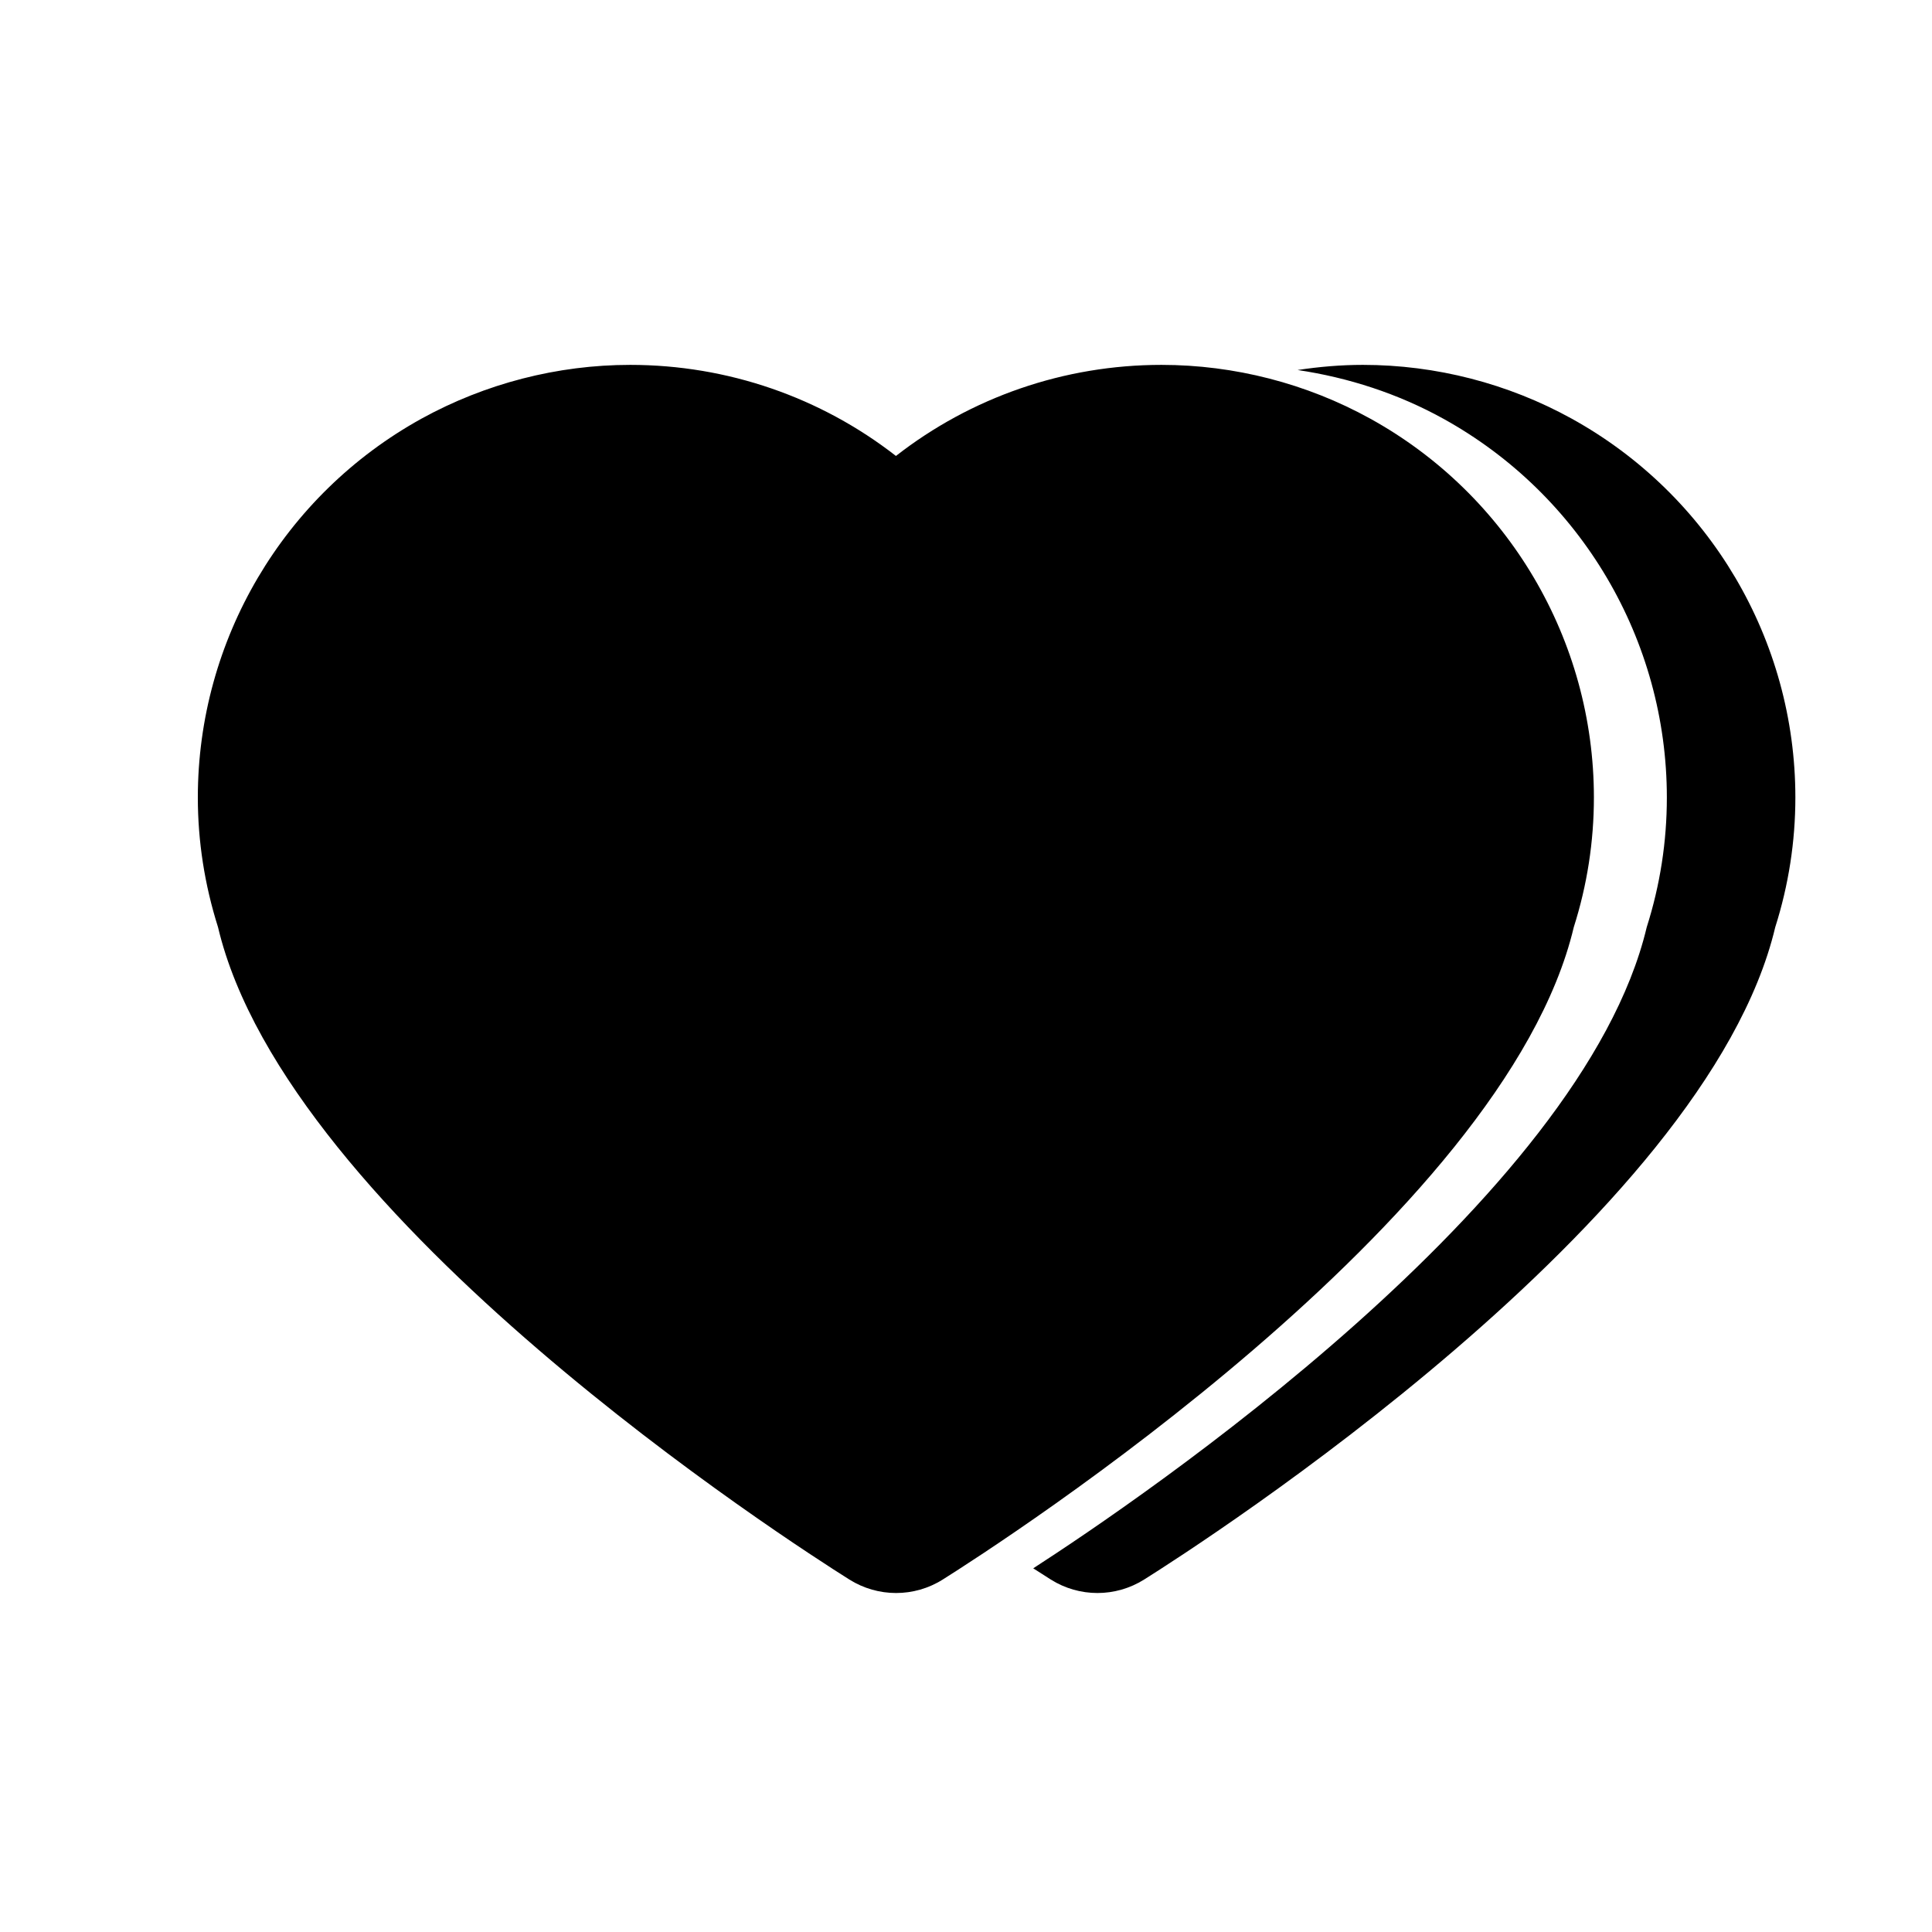 <?xml version="1.0" encoding="utf-8"?>
<!-- Generator: Adobe Illustrator 16.0.0, SVG Export Plug-In . SVG Version: 6.00 Build 0)  -->
<!DOCTYPE svg PUBLIC "-//W3C//DTD SVG 1.1//EN" "http://www.w3.org/Graphics/SVG/1.1/DTD/svg11.dtd">
<svg version="1.1" id="Layer_1" xmlns="http://www.w3.org/2000/svg" xmlns:xlink="http://www.w3.org/1999/xlink" x="0px" y="0px"
	 width="50px" height="50px" viewBox="314.5 -35.5 50 50" enable-background="new 314.5 -35.5 50 50" xml:space="preserve">
<path d="M360.964-14.861c0,1.142-0.176,2.271-0.521,3.357c-1.793,7.562-14.846,15.948-16.334,16.883
	c-0.368,0.231-0.788,0.348-1.206,0.348c-0.42,0-0.838-0.116-1.206-0.347c-0.102-0.063-0.258-0.163-0.457-0.292
	c2.746-1.774,14.205-9.54,15.877-16.592c0.346-1.086,0.521-2.215,0.521-3.357c0-4.073-2.216-7.83-5.787-9.804
	c-1.169-0.646-2.451-1.063-3.769-1.259c0.555-0.084,1.119-0.133,1.689-0.133c1.887,0,3.756,0.481,5.405,1.392
	C358.748-22.691,360.964-18.935,360.964-14.861z M355.229-11.504c0.346-1.086,0.521-2.215,0.521-3.357
	c0-4.073-2.216-7.83-5.787-9.804c-1.649-0.911-3.519-1.392-5.404-1.392c-2.521,0-4.927,0.84-6.872,2.357
	c-1.948-1.517-4.356-2.357-6.877-2.357c-1.88,0-3.748,0.481-5.404,1.393c-3.57,1.974-5.786,5.73-5.786,9.803
	c0,1.133,0.176,2.261,0.522,3.355c1.787,7.561,14.853,15.95,16.342,16.886c0.369,0.231,0.787,0.347,1.207,0.347
	c0.418,0,0.838-0.116,1.206-0.348C340.384,4.443,353.436-3.943,355.229-11.504z"/>
</svg>
